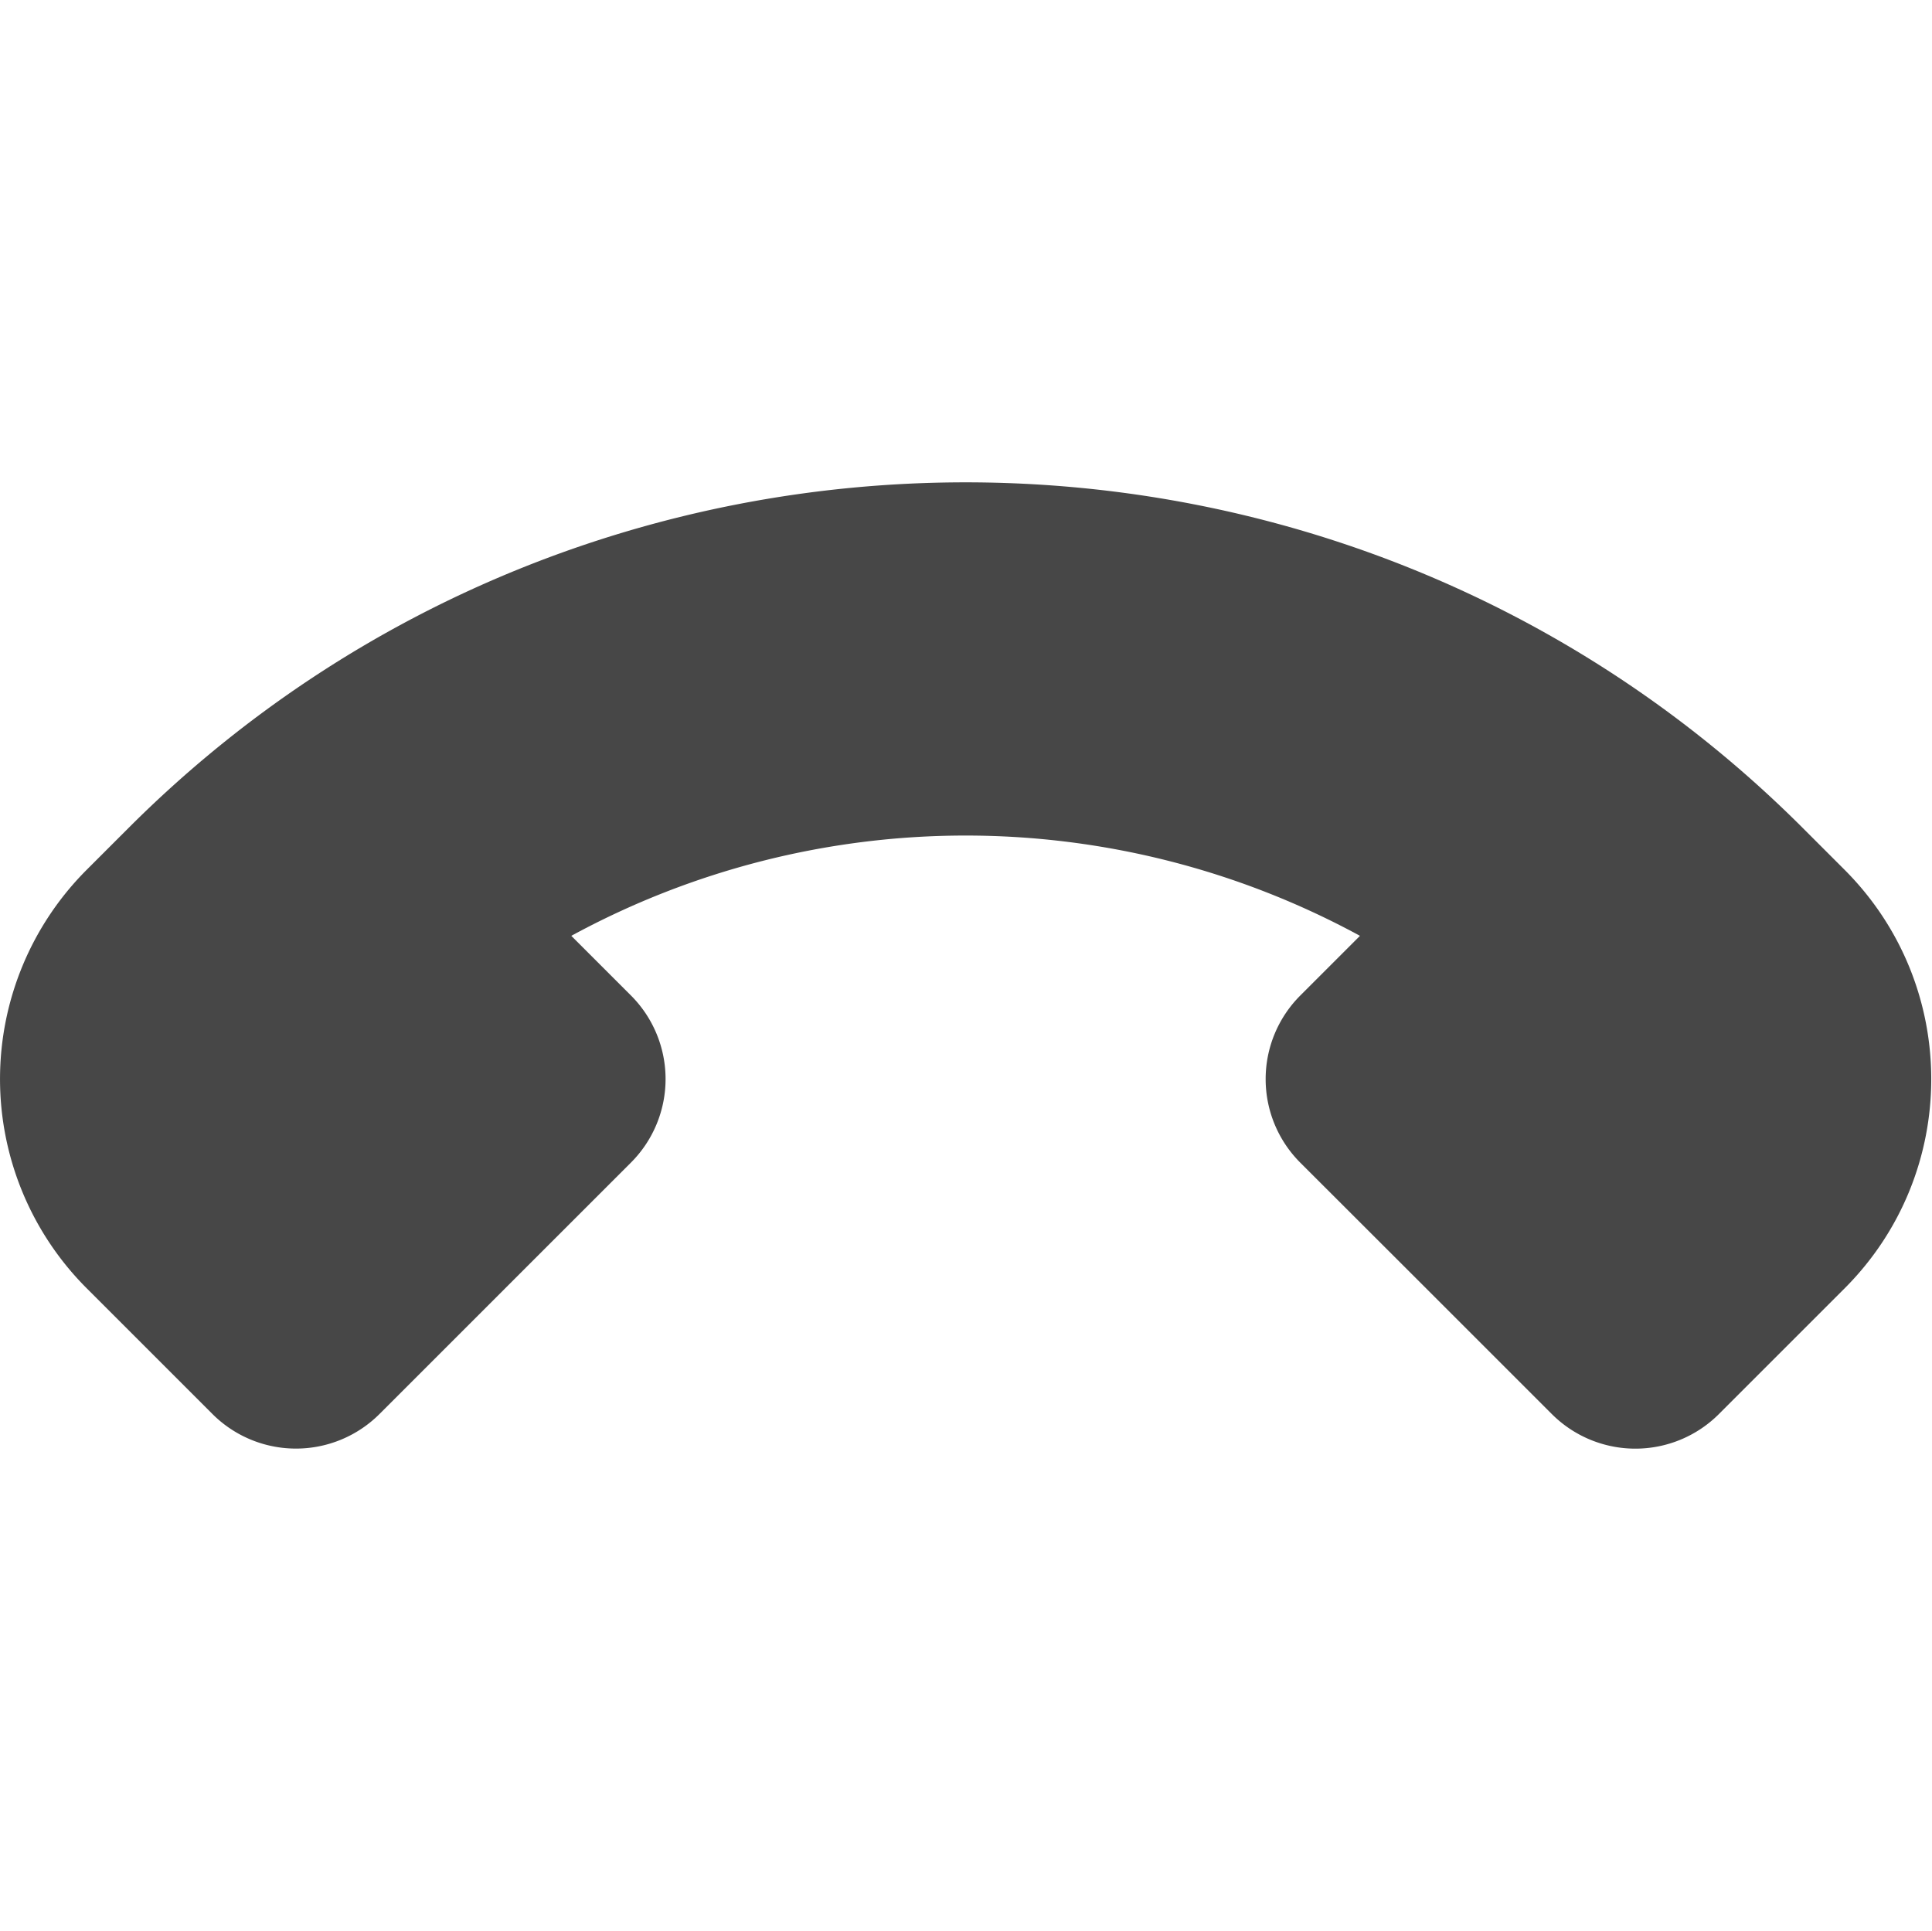 <svg xmlns="http://www.w3.org/2000/svg" width="16.006" height="16">
    <path d="M14.242 11.715a.979.979 0 0 1-1.387 0l-1.04-1.04-1.041-1.04a.979.979 0 0 1 0-1.388l.493-.493a6.838 6.838 0 0 0-6.534 0l.493.493a.979.979 0 0 1 0 1.387l-1.04 1.04-1.04 1.04a.979.979 0 0 1-1.388 0l-1.04-1.04a2.452 2.452 0 0 1 0-3.467l.347-.347c3.818-3.818 10.052-3.818 13.87 0l.347.347c.957.958.957 2.51 0 3.468z" style="line-height:normal;font-variant-ligatures:normal;font-variant-position:normal;font-variant-caps:normal;font-variant-numeric:normal;font-variant-alternates:normal;font-feature-settings:normal;text-indent:0;text-align:start;text-decoration-line:none;text-decoration-style:solid;text-decoration-color:#000;text-transform:none;text-orientation:mixed;shape-padding:0;isolation:auto;mix-blend-mode:normal;marker:none" color="#000" font-weight="400" font-family="sans-serif" white-space="normal" overflow="visible" fill="#474747"/>
</svg>
